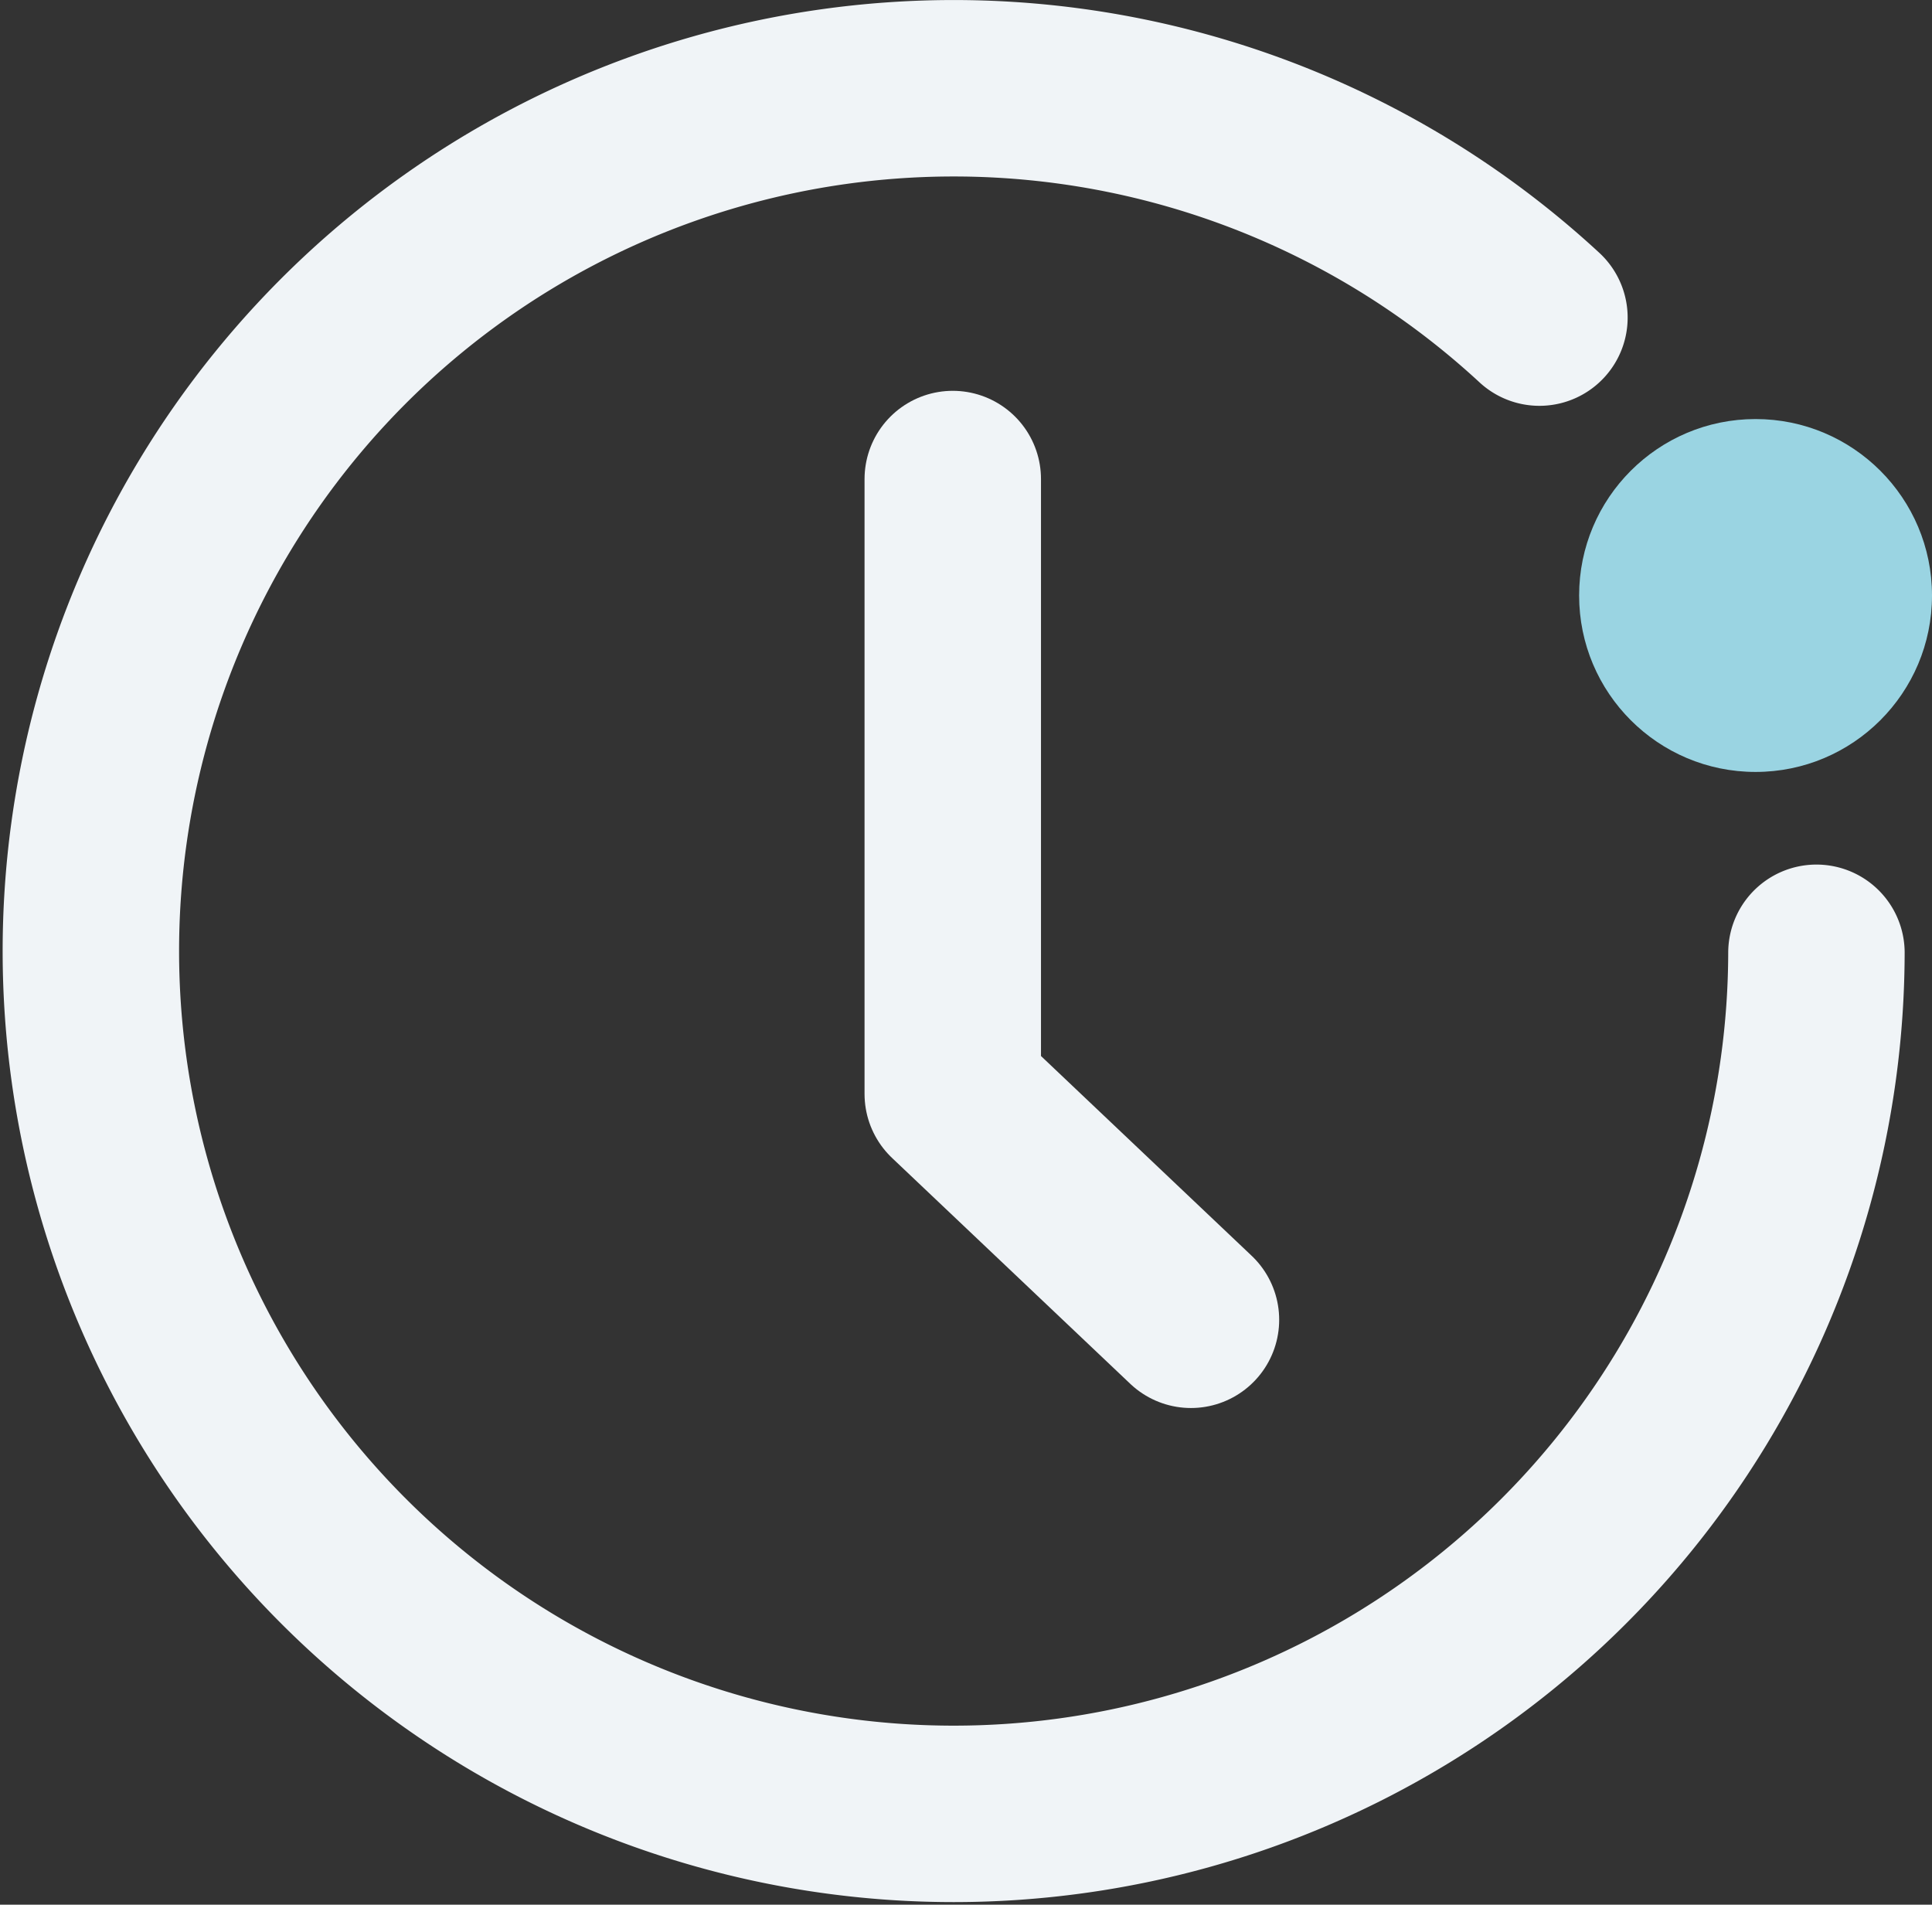<svg xmlns="http://www.w3.org/2000/svg" viewBox="0 0 21.9 21.59">
    <rect x="0" y="0" width="21.9" height="21.59" fill="#333333" stroke="none"/>
    <defs>
        <style>.cls-1{fill:none;stroke:#f0f4f7;stroke-linecap:round;stroke-linejoin:round;stroke-width:2px;}.cls-2{fill:#9ad4e2;}</style>
    </defs>
    <g id="Layer_2" data-name="Layer 2">
        <g id="Layer_1-2" data-name="Layer 1">
            <path class="cls-1" d="M20.59,10.8a9.78,9.78,0,1,1-3.14-7.2" />
            <polyline class="cls-1" points="10.8 5.43 10.8 12.4 13.5 14.96" />
            <circle class="cls-2" cx="19.9" cy="6.75" r="2" />
        </g>
    </g>
</svg>